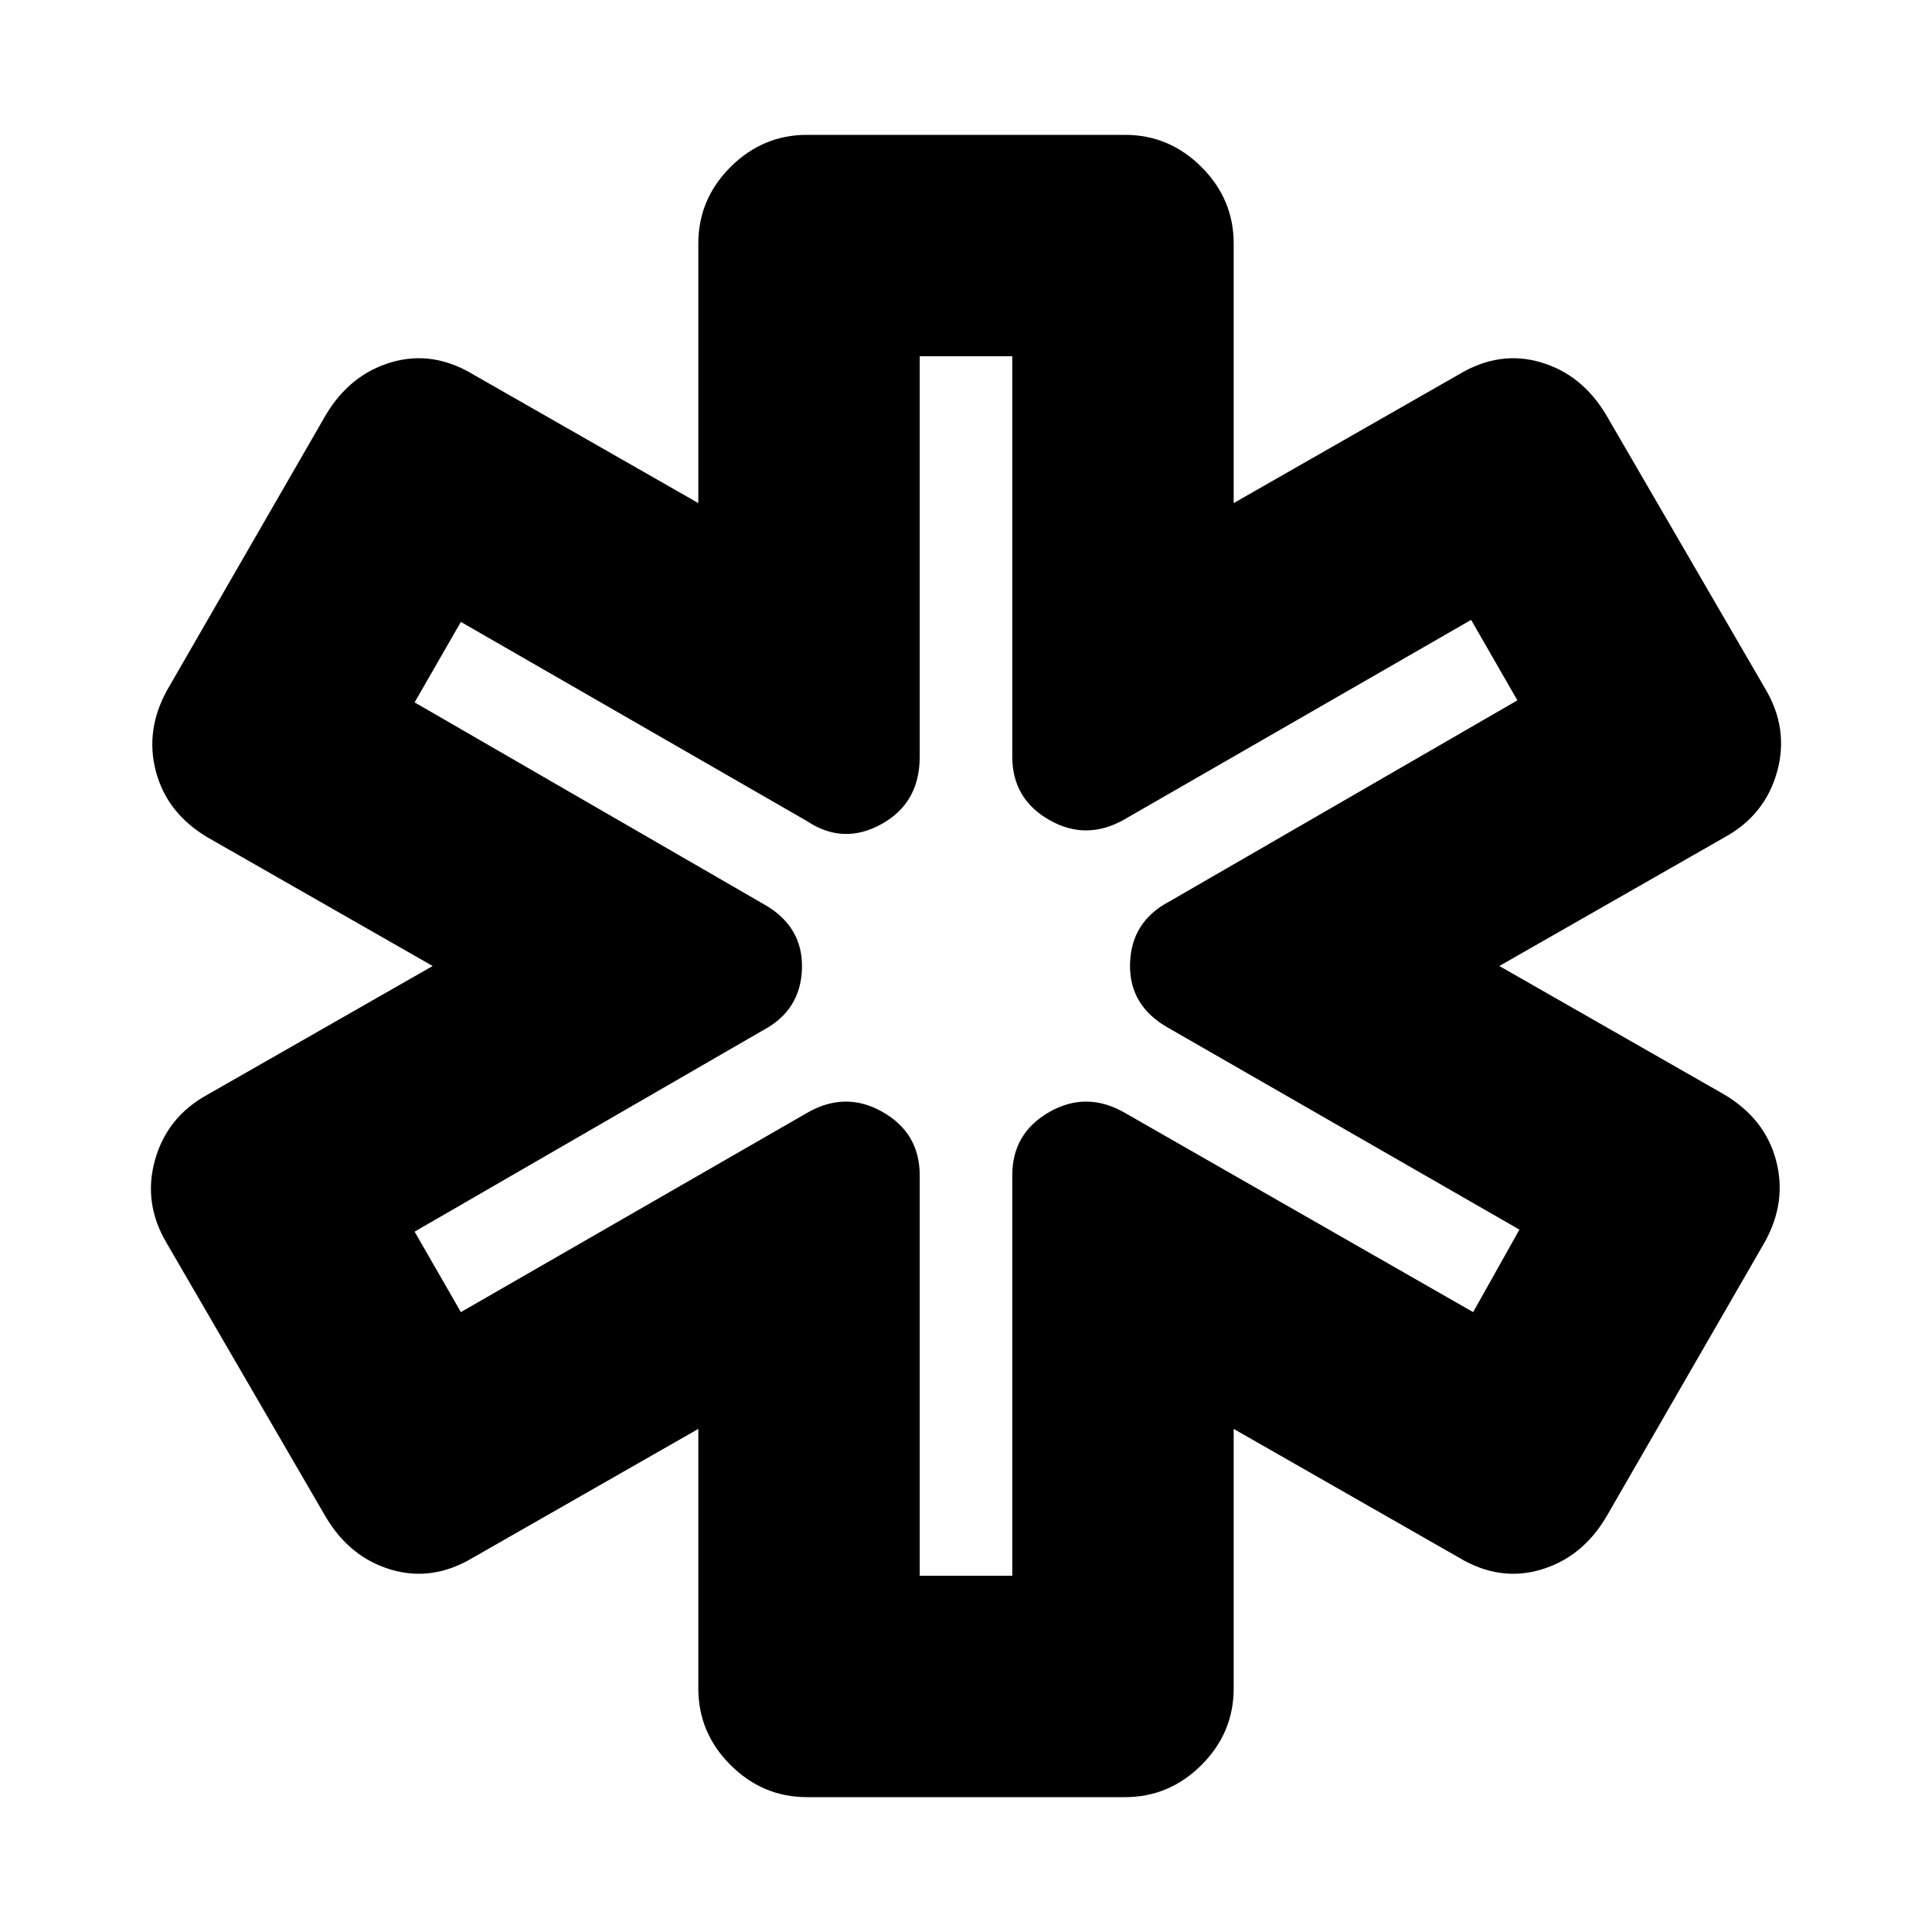 <svg xmlns="http://www.w3.org/2000/svg" height="20" width="20"><path d="M8.354 18.604Q7.896 18.604 7.562 18.271Q7.229 17.938 7.229 17.479V14.792L4.896 16.125Q4.479 16.375 4.052 16.25Q3.625 16.125 3.375 15.708L1.729 12.875Q1.479 12.458 1.604 12.01Q1.729 11.562 2.146 11.333L4.479 10L2.146 8.667Q1.729 8.417 1.615 7.99Q1.5 7.562 1.729 7.146L3.375 4.292Q3.625 3.875 4.052 3.75Q4.479 3.625 4.896 3.875L7.229 5.208V2.521Q7.229 2.062 7.562 1.729Q7.896 1.396 8.354 1.396H11.646Q12.104 1.396 12.438 1.729Q12.771 2.062 12.771 2.521V5.208L15.104 3.875Q15.521 3.625 15.948 3.75Q16.375 3.875 16.625 4.292L18.271 7.125Q18.521 7.542 18.396 7.99Q18.271 8.438 17.854 8.667L15.521 10L17.854 11.333Q18.271 11.583 18.385 12.01Q18.5 12.438 18.271 12.854L16.625 15.708Q16.375 16.125 15.948 16.25Q15.521 16.375 15.104 16.125L12.771 14.792V17.479Q12.771 17.938 12.438 18.271Q12.104 18.604 11.646 18.604ZM9.521 16.312H10.479V12.167Q10.479 11.729 10.865 11.51Q11.25 11.292 11.646 11.521L15.25 13.583L15.729 12.729L12.104 10.646Q11.688 10.417 11.698 9.979Q11.708 9.542 12.104 9.333L15.708 7.25L15.229 6.417L11.646 8.479Q11.25 8.708 10.865 8.49Q10.479 8.271 10.479 7.833V3.688H9.521V7.833Q9.521 8.312 9.125 8.531Q8.729 8.75 8.354 8.5L4.771 6.438L4.292 7.271L7.896 9.354Q8.312 9.583 8.302 10.021Q8.292 10.458 7.896 10.667L4.292 12.75L4.771 13.583L8.354 11.521Q8.75 11.292 9.135 11.51Q9.521 11.729 9.521 12.167ZM10.021 10Q10.021 10 10.021 10Q10.021 10 10.021 10Q10.021 10 10.021 10Q10.021 10 10.021 10Q10.021 10 10.021 10Q10.021 10 10.021 10Q10.021 10 10.021 10Q10.021 10 10.021 10Q10.021 10 10.021 10Q10.021 10 10.021 10Q10.021 10 10.021 10Q10.021 10 10.021 10Z"/></svg>